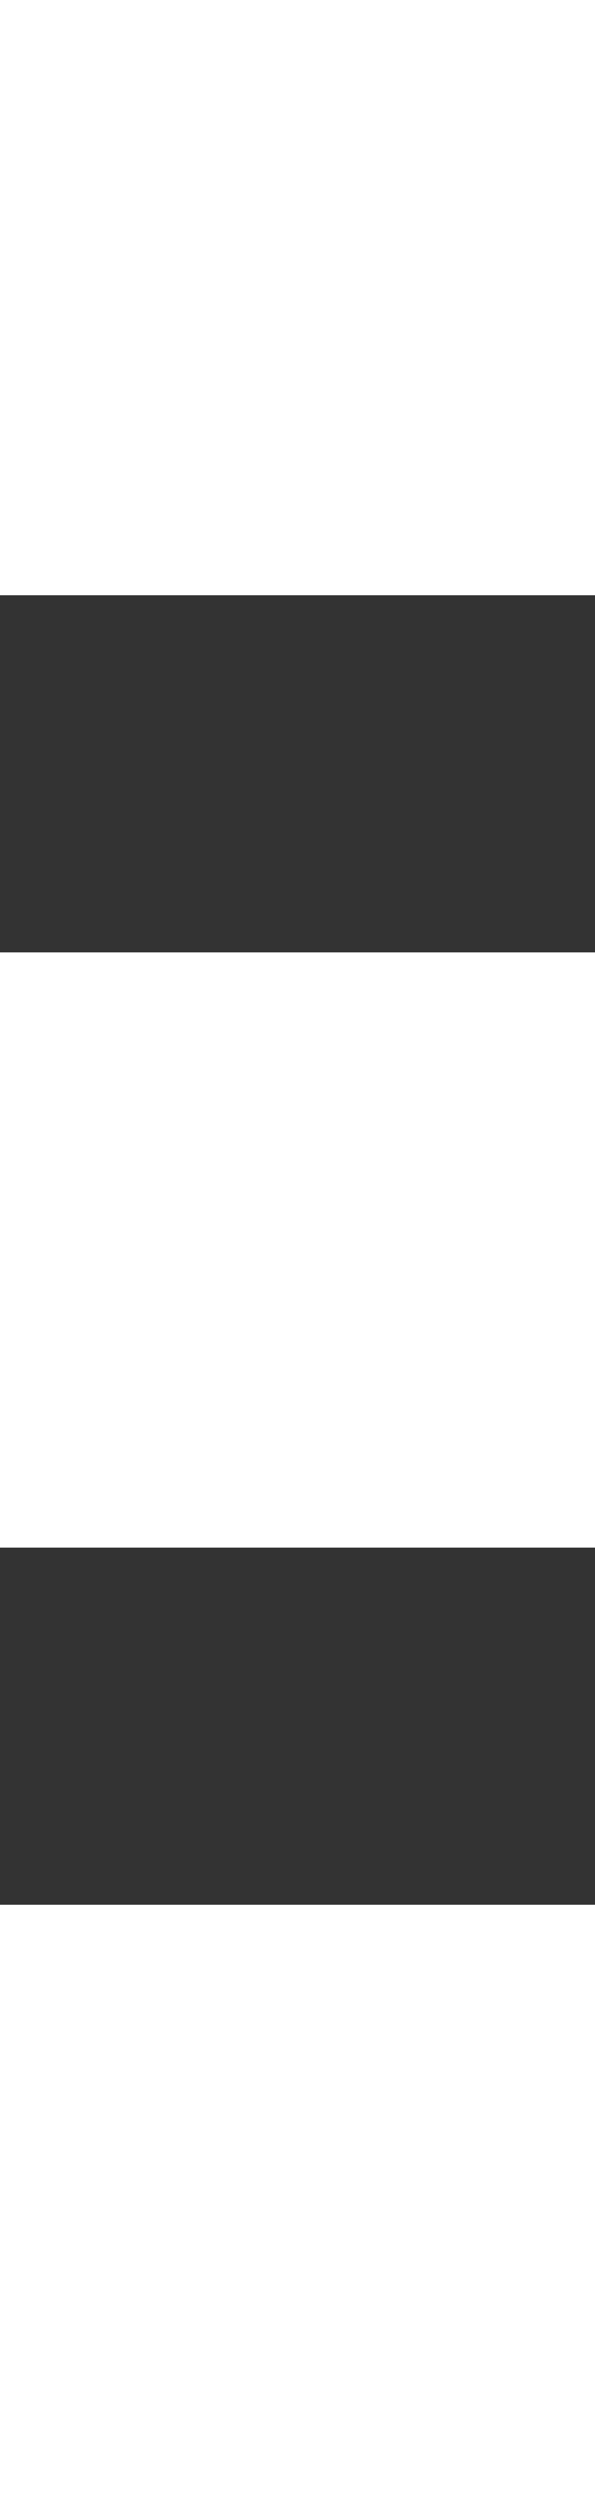 <svg width="5" height="21" viewBox="0 0 5 21" fill="none" xmlns="http://www.w3.org/2000/svg">
<rect x="0" y="0" width="5" height="21" fill="#333333" stroke="none"/>
<rect x="0" y="0" width="5" height="5" fill="white"/>
<rect x="0" y="8" width="5" height="5" fill="white"/>
<rect x="0" y="16" width="5" height="5" fill="white"/>
</svg>
